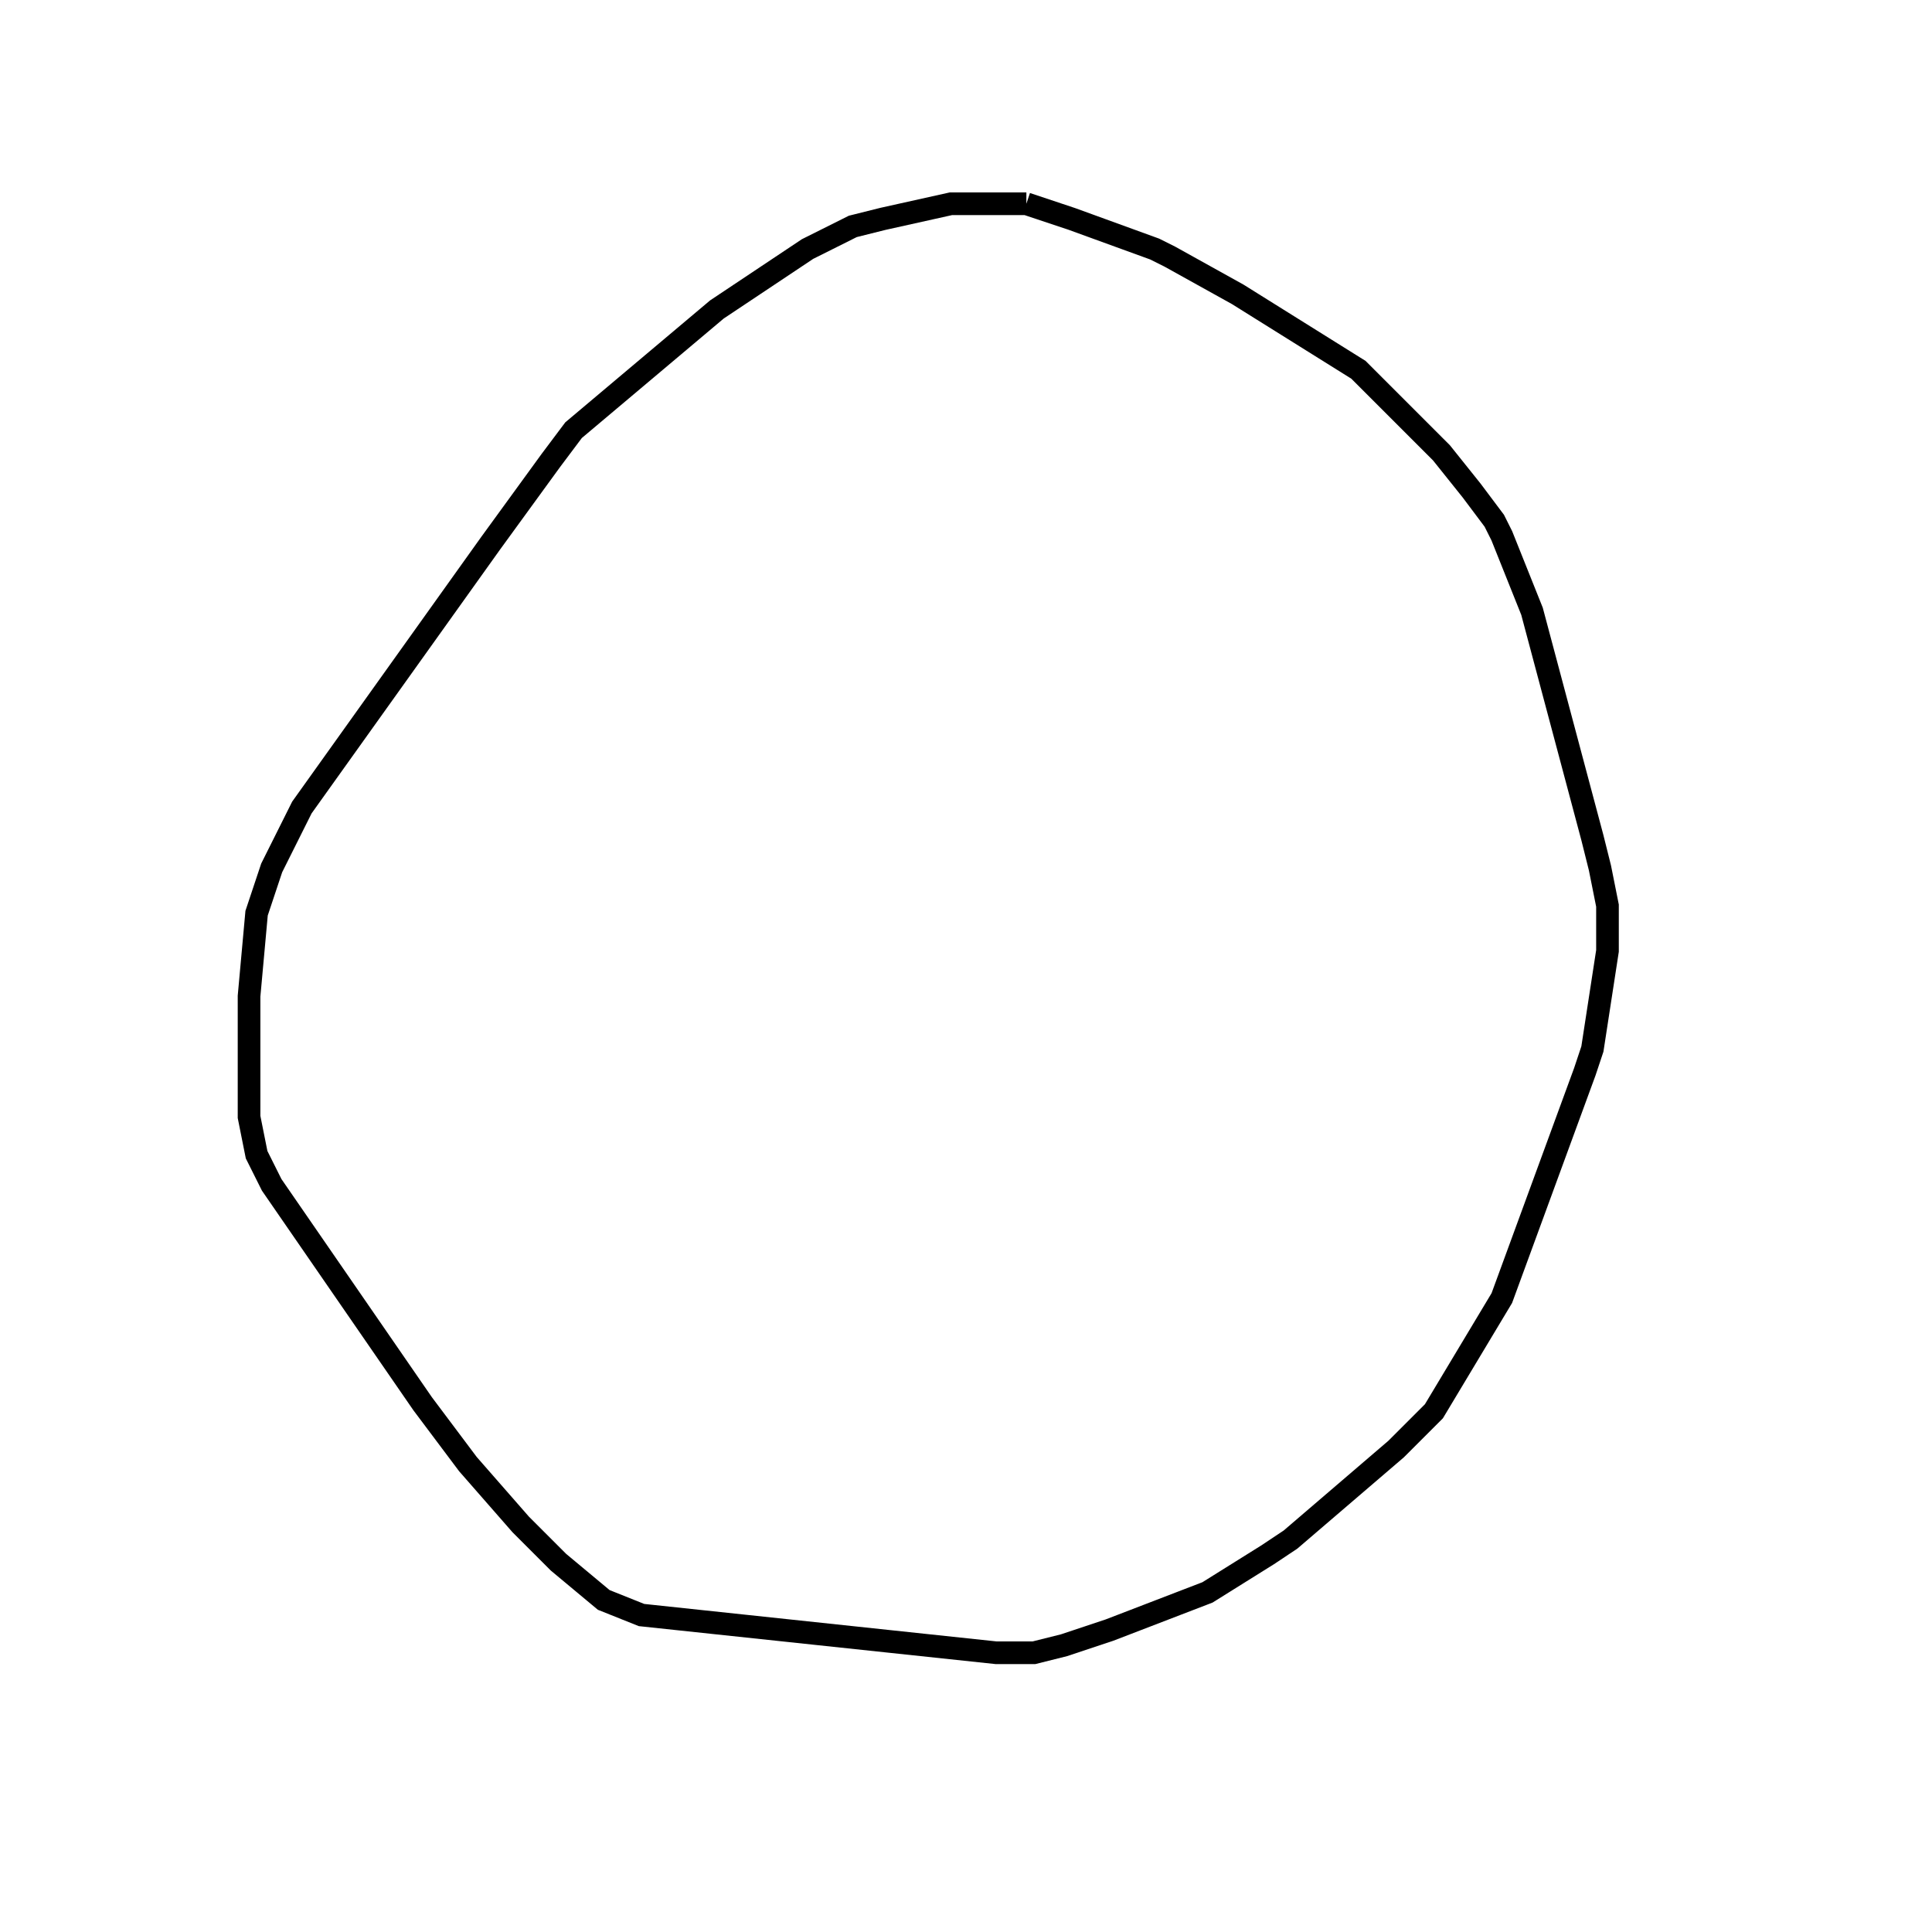 <svg width="256" height="256" xmlns="http://www.w3.org/2000/svg" fill-opacity="0" stroke="black" stroke-width="3" ><path d="M136 27 142 29 153 33 155 34 164 39 180 49 191 60 195 65 198 69 199 71 203 81 211 111 212 115 213 120 213 126 211 139 210 142 199 172 190 187 185 192 171 204 168 206 160 211 147 216 141 218 137 219 132 219 85 214 80 212 74 207 69 202 62 194 56 186 36 157 34 153 33 148 33 132 34 121 36 115 40 107 65 72 73 61 76 57 95 41 107 33 113 30 117 29 126 27 136 27 "/></svg>